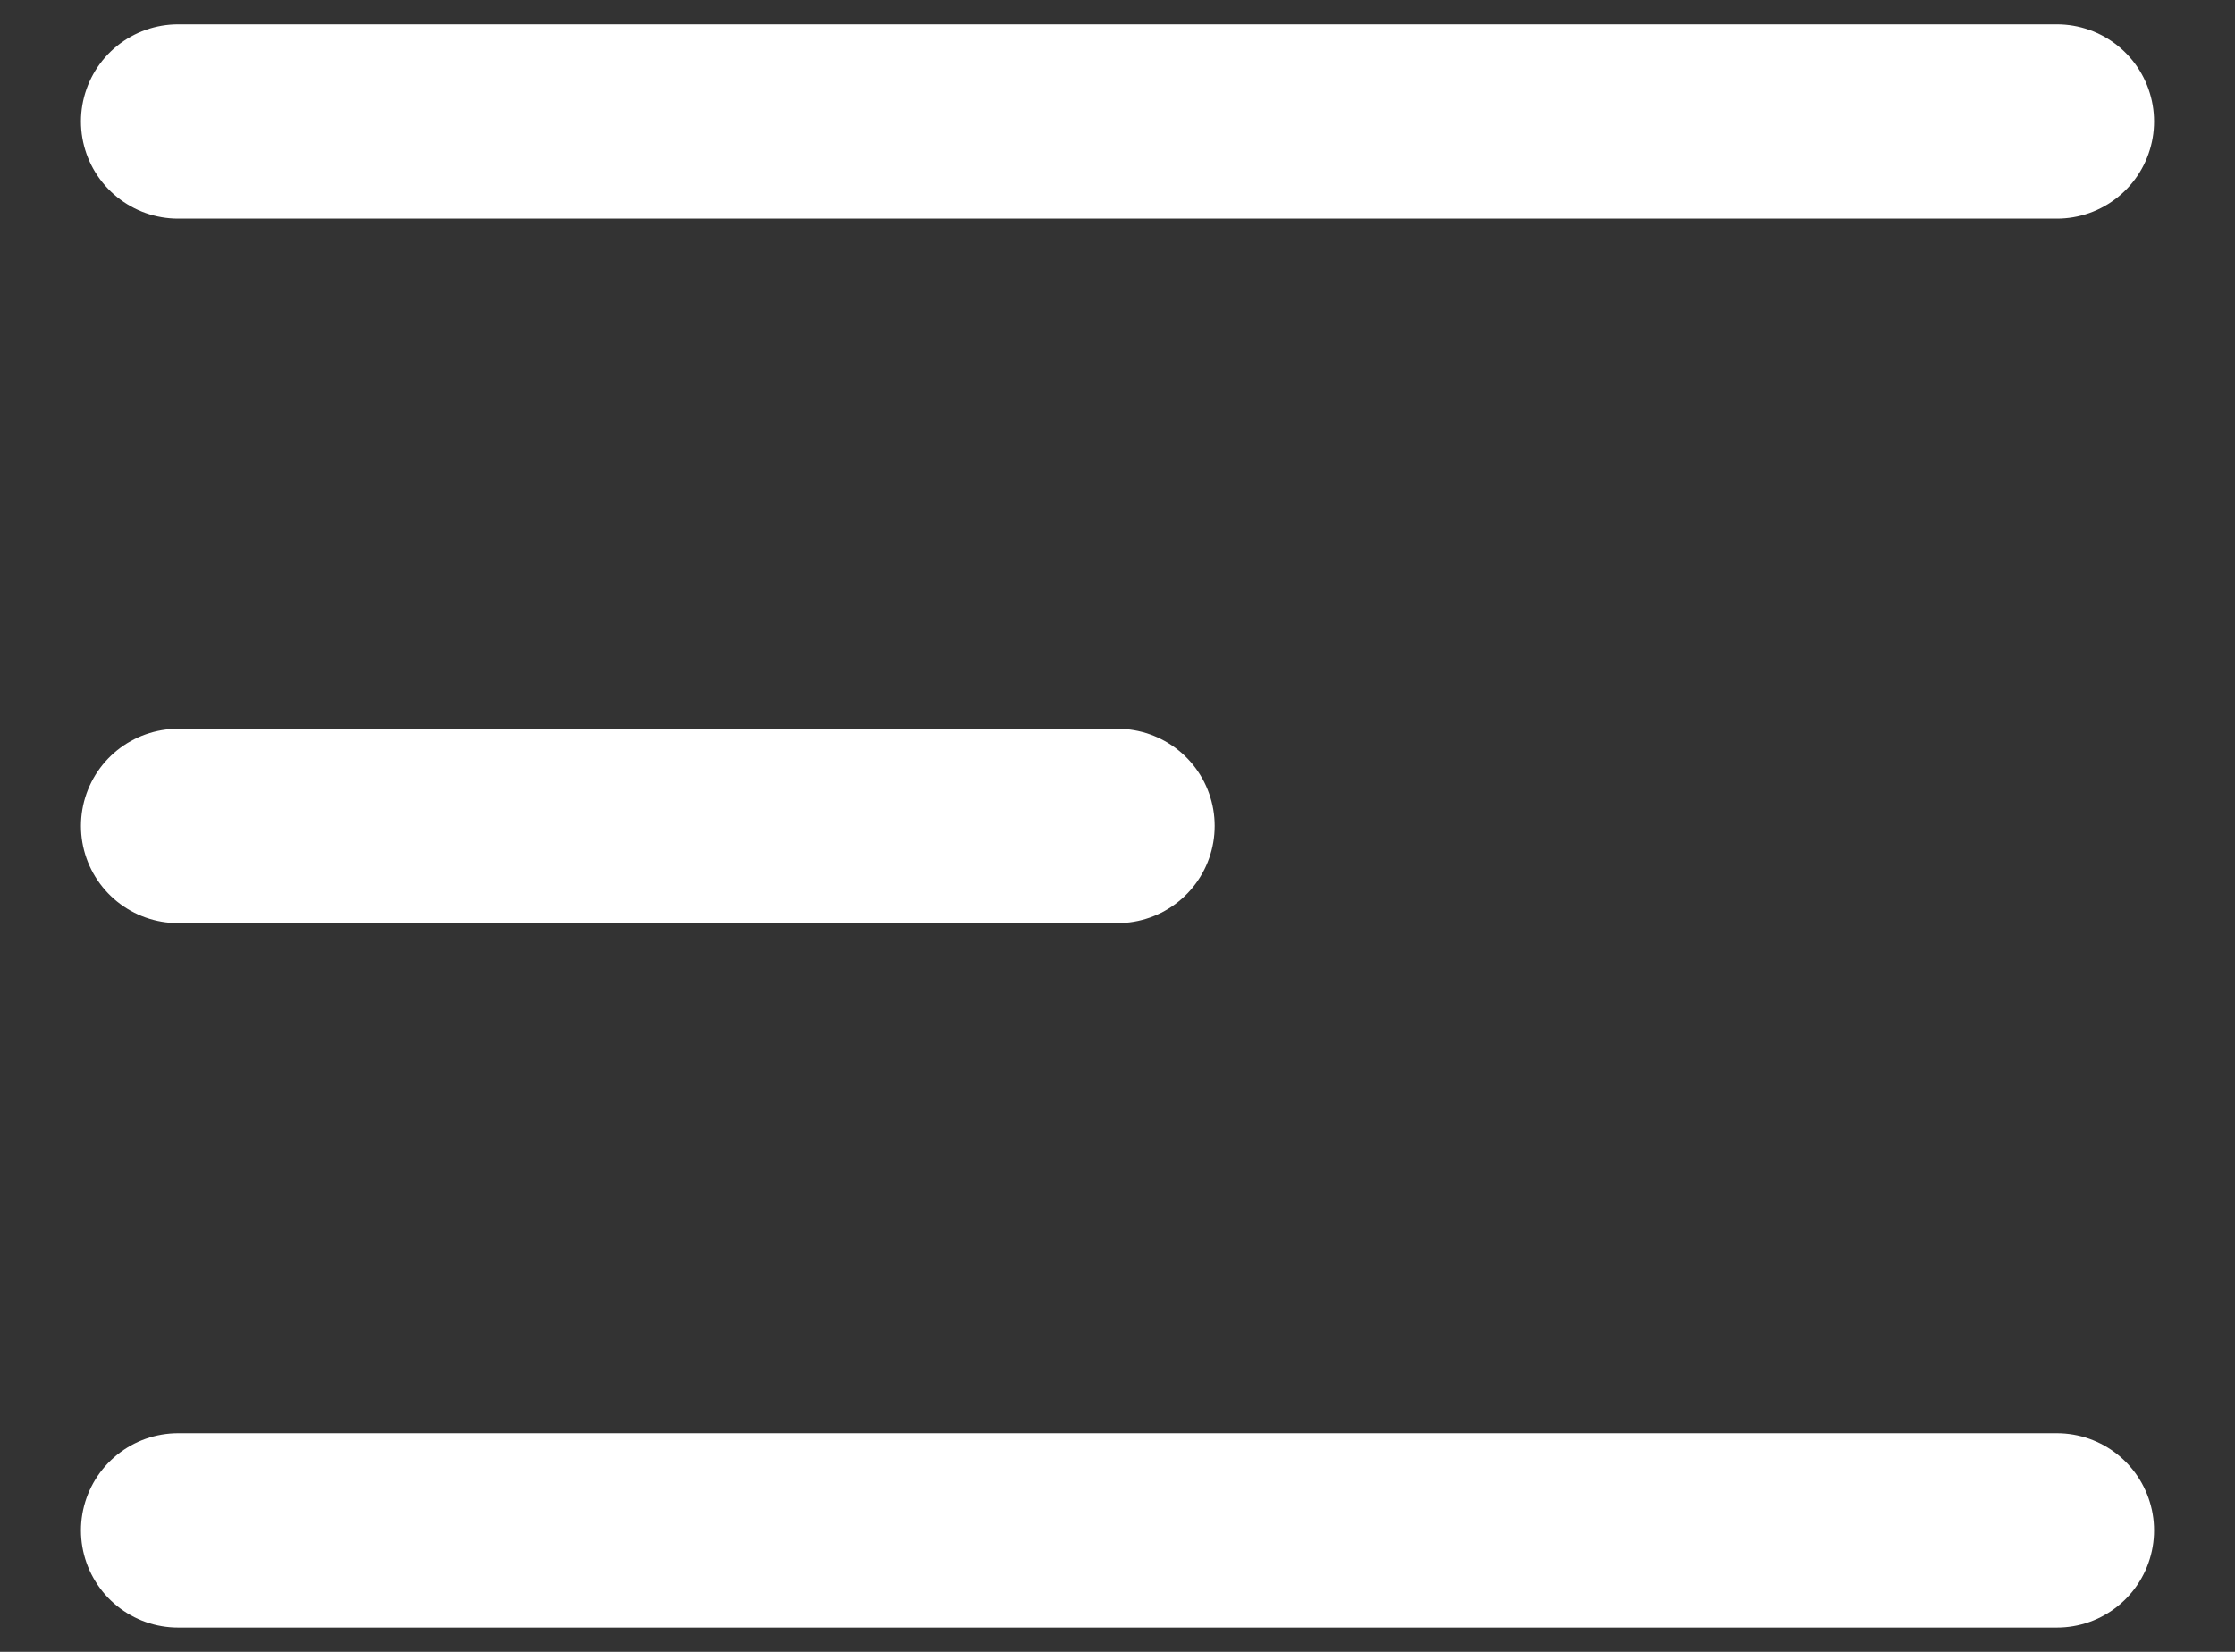 <svg width="23" height="17" viewBox="0 0 23 17" fill="none" xmlns="http://www.w3.org/2000/svg">
    <rect x="0" y="0" width="23" height="17" fill="#333333" stroke="none"/>
    <path d="M1.833 15.75H21.167M1.833 1.25H21.167H1.833ZM1.833 8.5H11.5H1.833Z"
        stroke="white" stroke-width="2" stroke-linecap="round" stroke-linejoin="round" />
</svg>